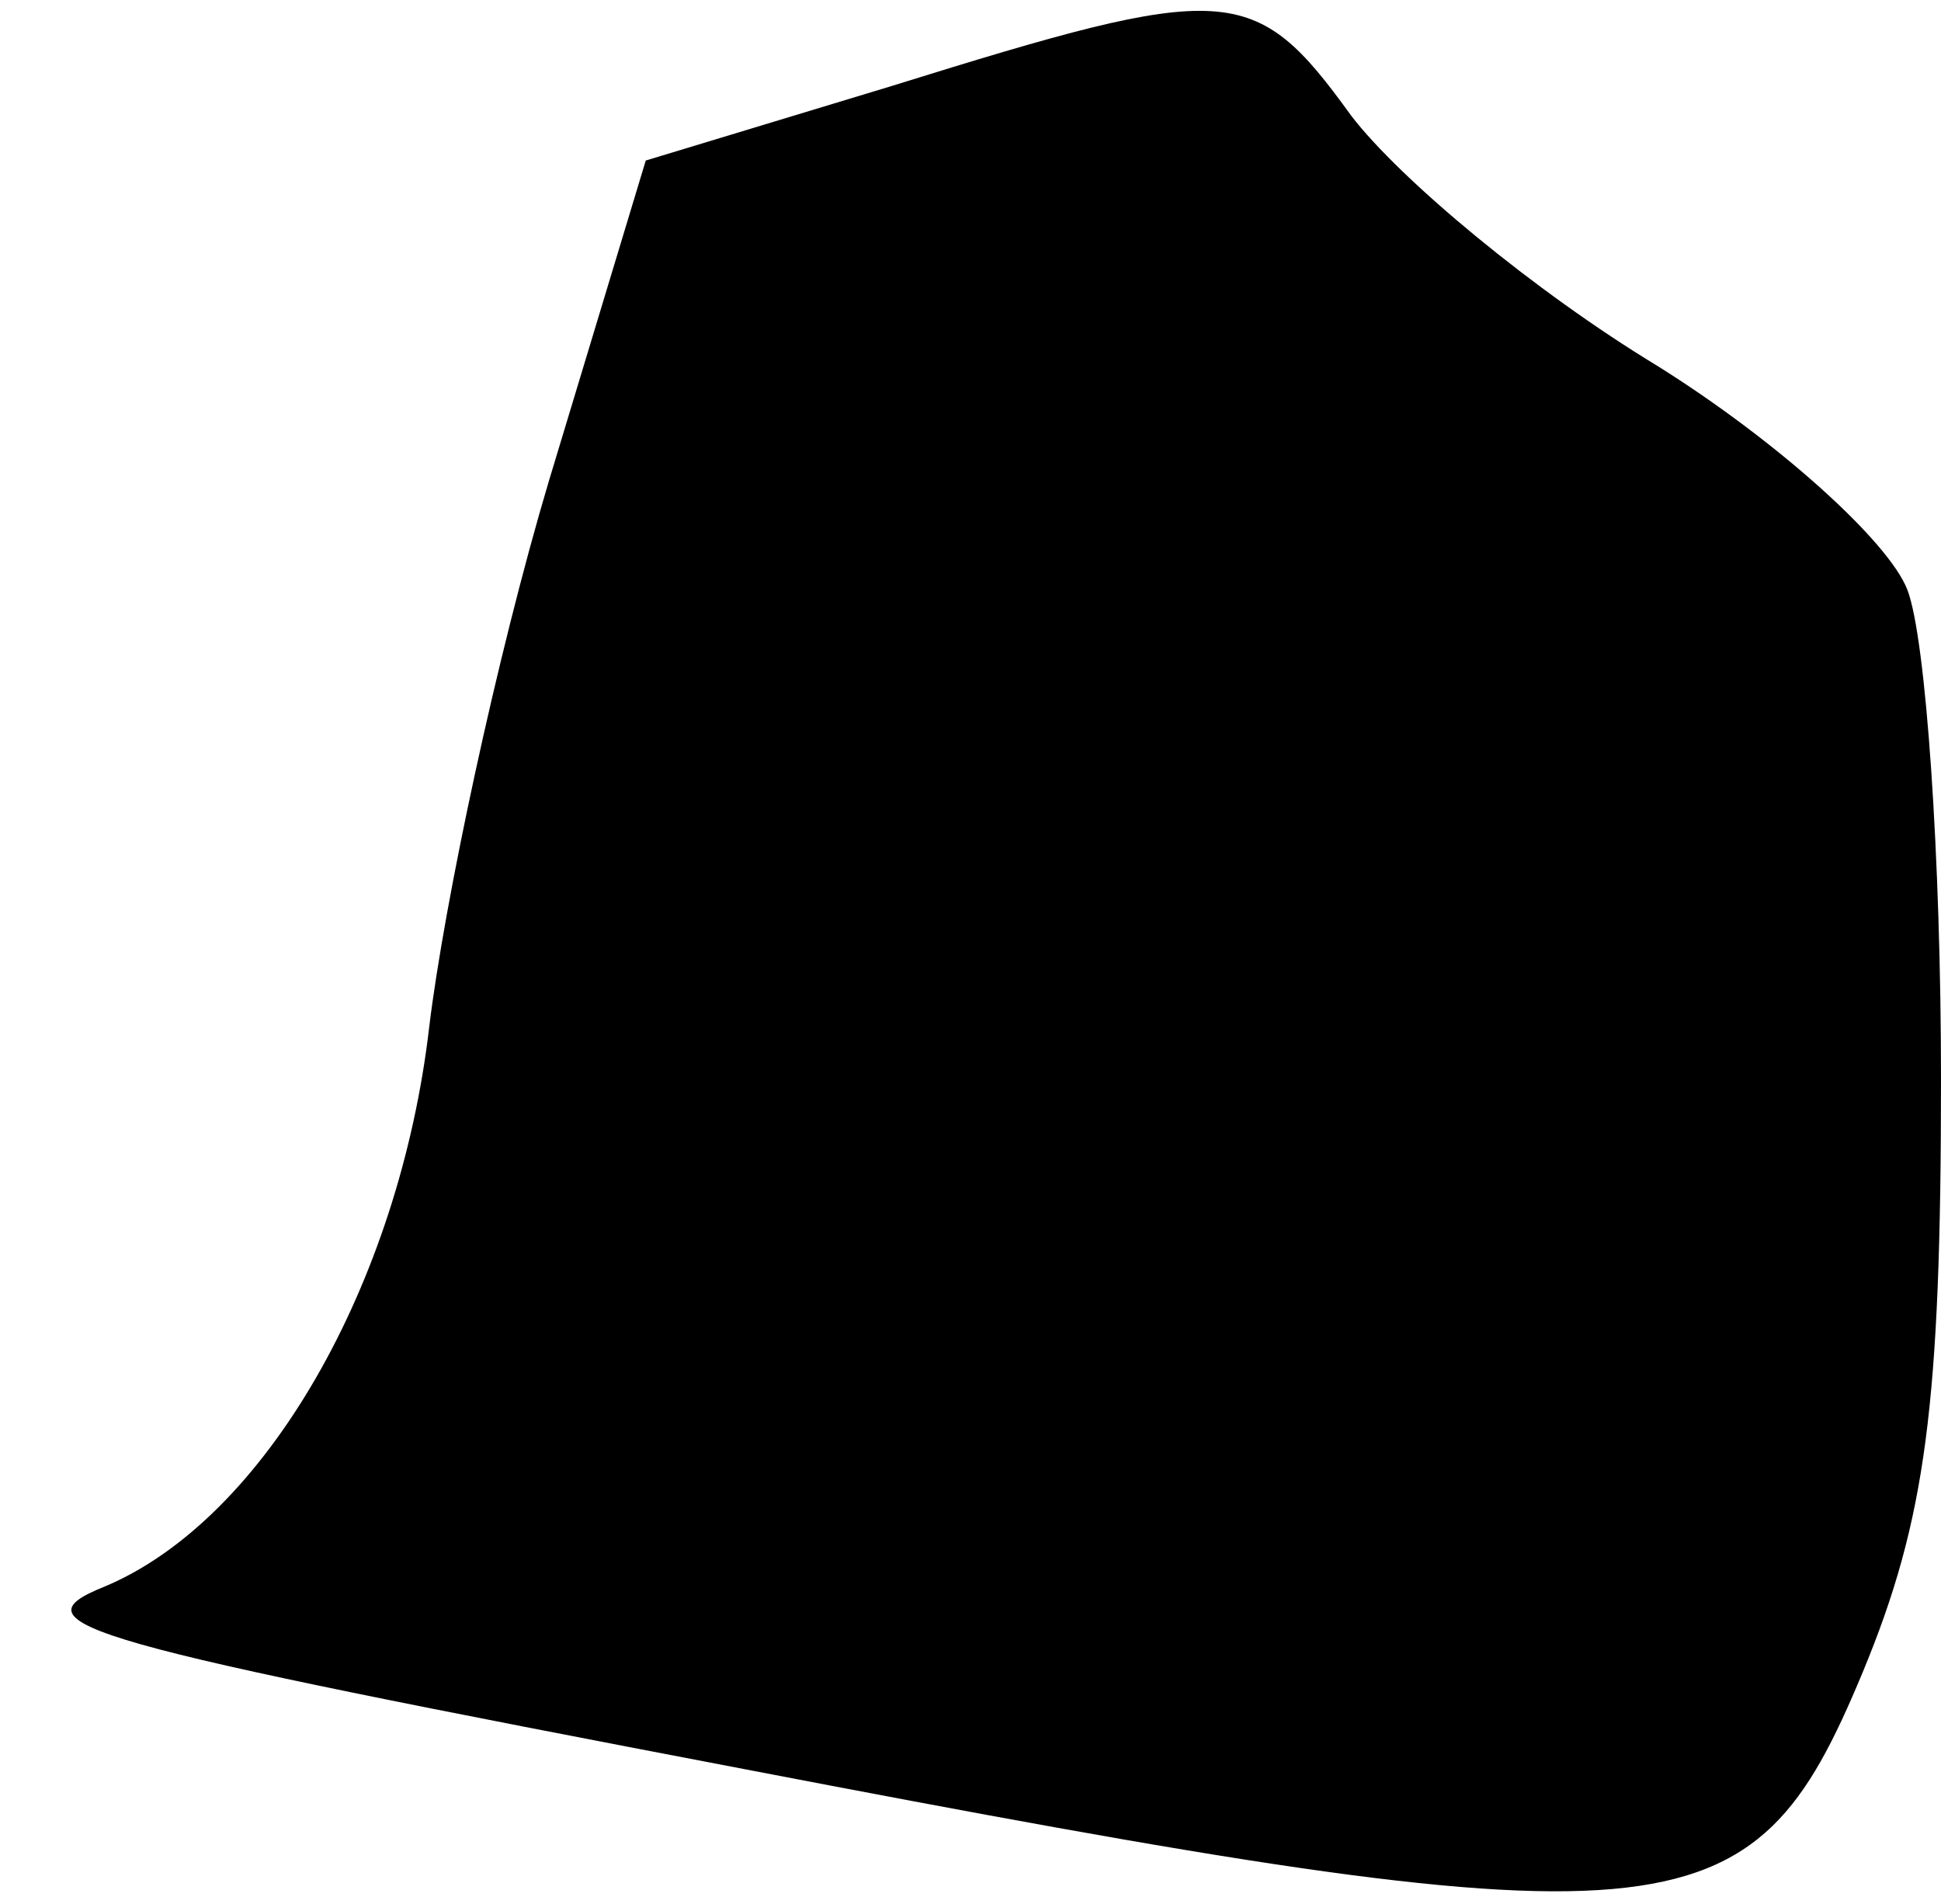 <?xml version="1.0" standalone="no"?>
<!DOCTYPE svg PUBLIC "-//W3C//DTD SVG 20010904//EN"
 "http://www.w3.org/TR/2001/REC-SVG-20010904/DTD/svg10.dtd">
<svg version="1.0" xmlns="http://www.w3.org/2000/svg"
 width="52pt" height="51pt" viewBox="0 0 52 51"
 preserveAspectRatio="xMidYMid meet">
<g transform="translate(0,51) scale(0.1,-0.1)"
fill="#000000" stroke="none">
<path fill="#000000" stroke="none" d="M239 487 l-66 -20 -26 -86 c-14 -47
-28 -113 -32 -146 -8 -69 -44 -132 -87 -150 -25 -10 -6 -15 172 -49 250 -48
269 -46 299 26 17 41 21 72 21 159 0 59 -4 118 -9 131 -5 13 -35 40 -67 60
-33 20 -69 50 -82 67 -26 36 -33 36 -123 8z"/>
</g>
</svg>
